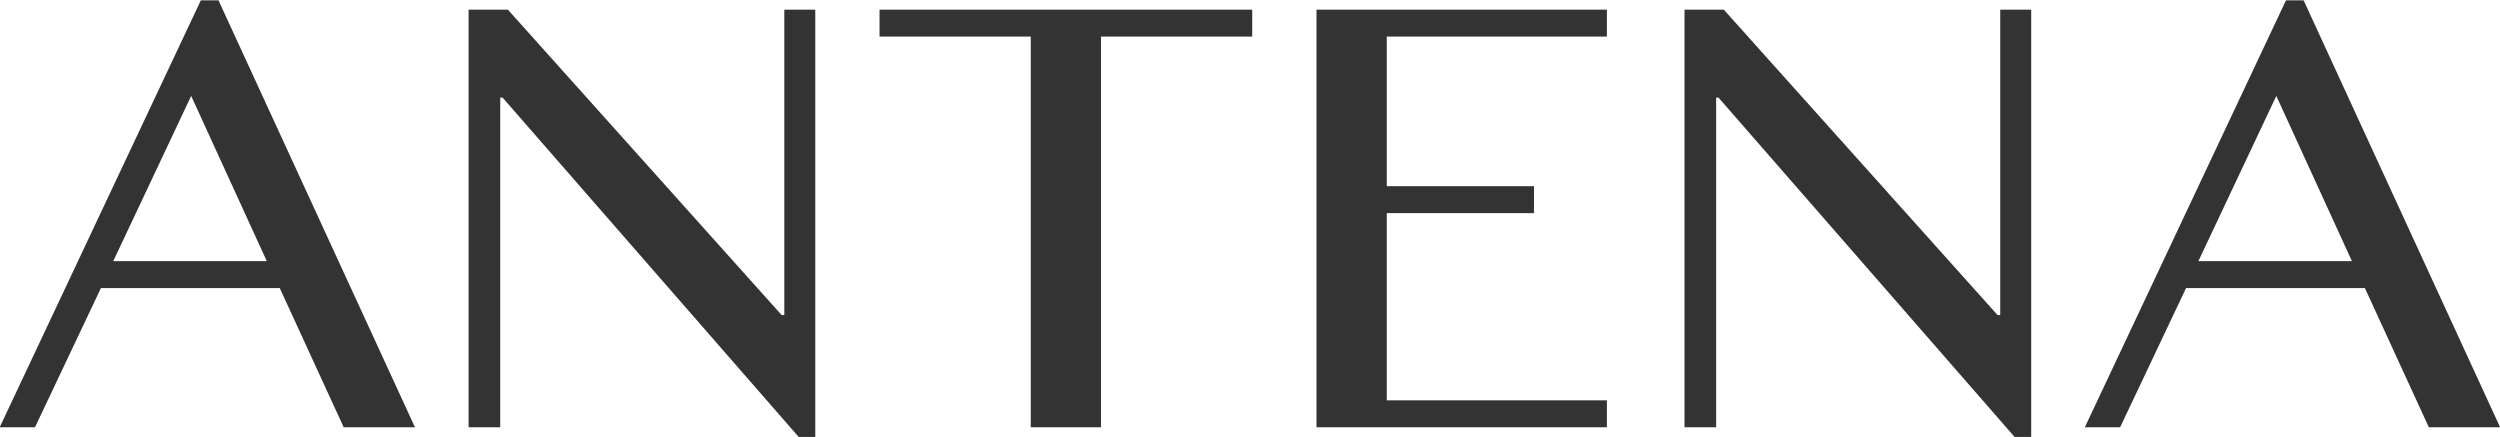 <svg xmlns="http://www.w3.org/2000/svg" xmlns:xlink="http://www.w3.org/1999/xlink" preserveAspectRatio="xMidYMid" width="87.969" height="15.375" viewBox="0 0 87.969 15.375">
  <defs>
    <style>
      .cls-1 {
        fill: #333;
        fill-rule: evenodd;
      }
    </style>
  </defs>
  <path d="M85.465,15.035 L83.215,10.137 L76.922,10.137 L74.602,15.035 L73.360,15.035 L80.438,0.012 L81.059,0.012 L87.973,15.035 L85.465,15.035 ZM80.098,3.375 L77.356,9.188 L82.758,9.188 L80.098,3.375 ZM60.469,3.434 L60.387,3.434 L60.387,15.035 L59.274,15.035 L59.274,0.340 L60.657,0.340 L70.289,11.086 L70.383,11.086 L70.383,0.340 L71.473,0.340 L71.473,15.387 L70.899,15.387 L60.469,3.434 ZM46.324,0.340 L56.543,0.340 L56.543,1.289 L48.797,1.289 L48.797,6.551 L53.977,6.551 L53.977,7.500 L48.797,7.500 L48.797,14.086 L56.543,14.086 L56.543,15.035 L46.324,15.035 L46.324,0.340 ZM38.742,15.035 L36.270,15.035 L36.270,1.289 L30.949,1.289 L30.949,0.340 L44.063,0.340 L44.063,1.289 L38.742,1.289 L38.742,15.035 ZM17.684,3.434 L17.602,3.434 L17.602,15.035 L16.489,15.035 L16.489,0.340 L17.871,0.340 L27.504,11.086 L27.598,11.086 L27.598,0.340 L28.688,0.340 L28.688,15.387 L28.114,15.387 L17.684,3.434 ZM9.844,10.137 L3.551,10.137 L1.231,15.035 L-0.011,15.035 L7.067,0.012 L7.688,0.012 L14.602,15.035 L12.094,15.035 L9.844,10.137 ZM6.727,3.375 L3.985,9.188 L9.387,9.188 L6.727,3.375 Z" class="cls-1"/>
</svg>
